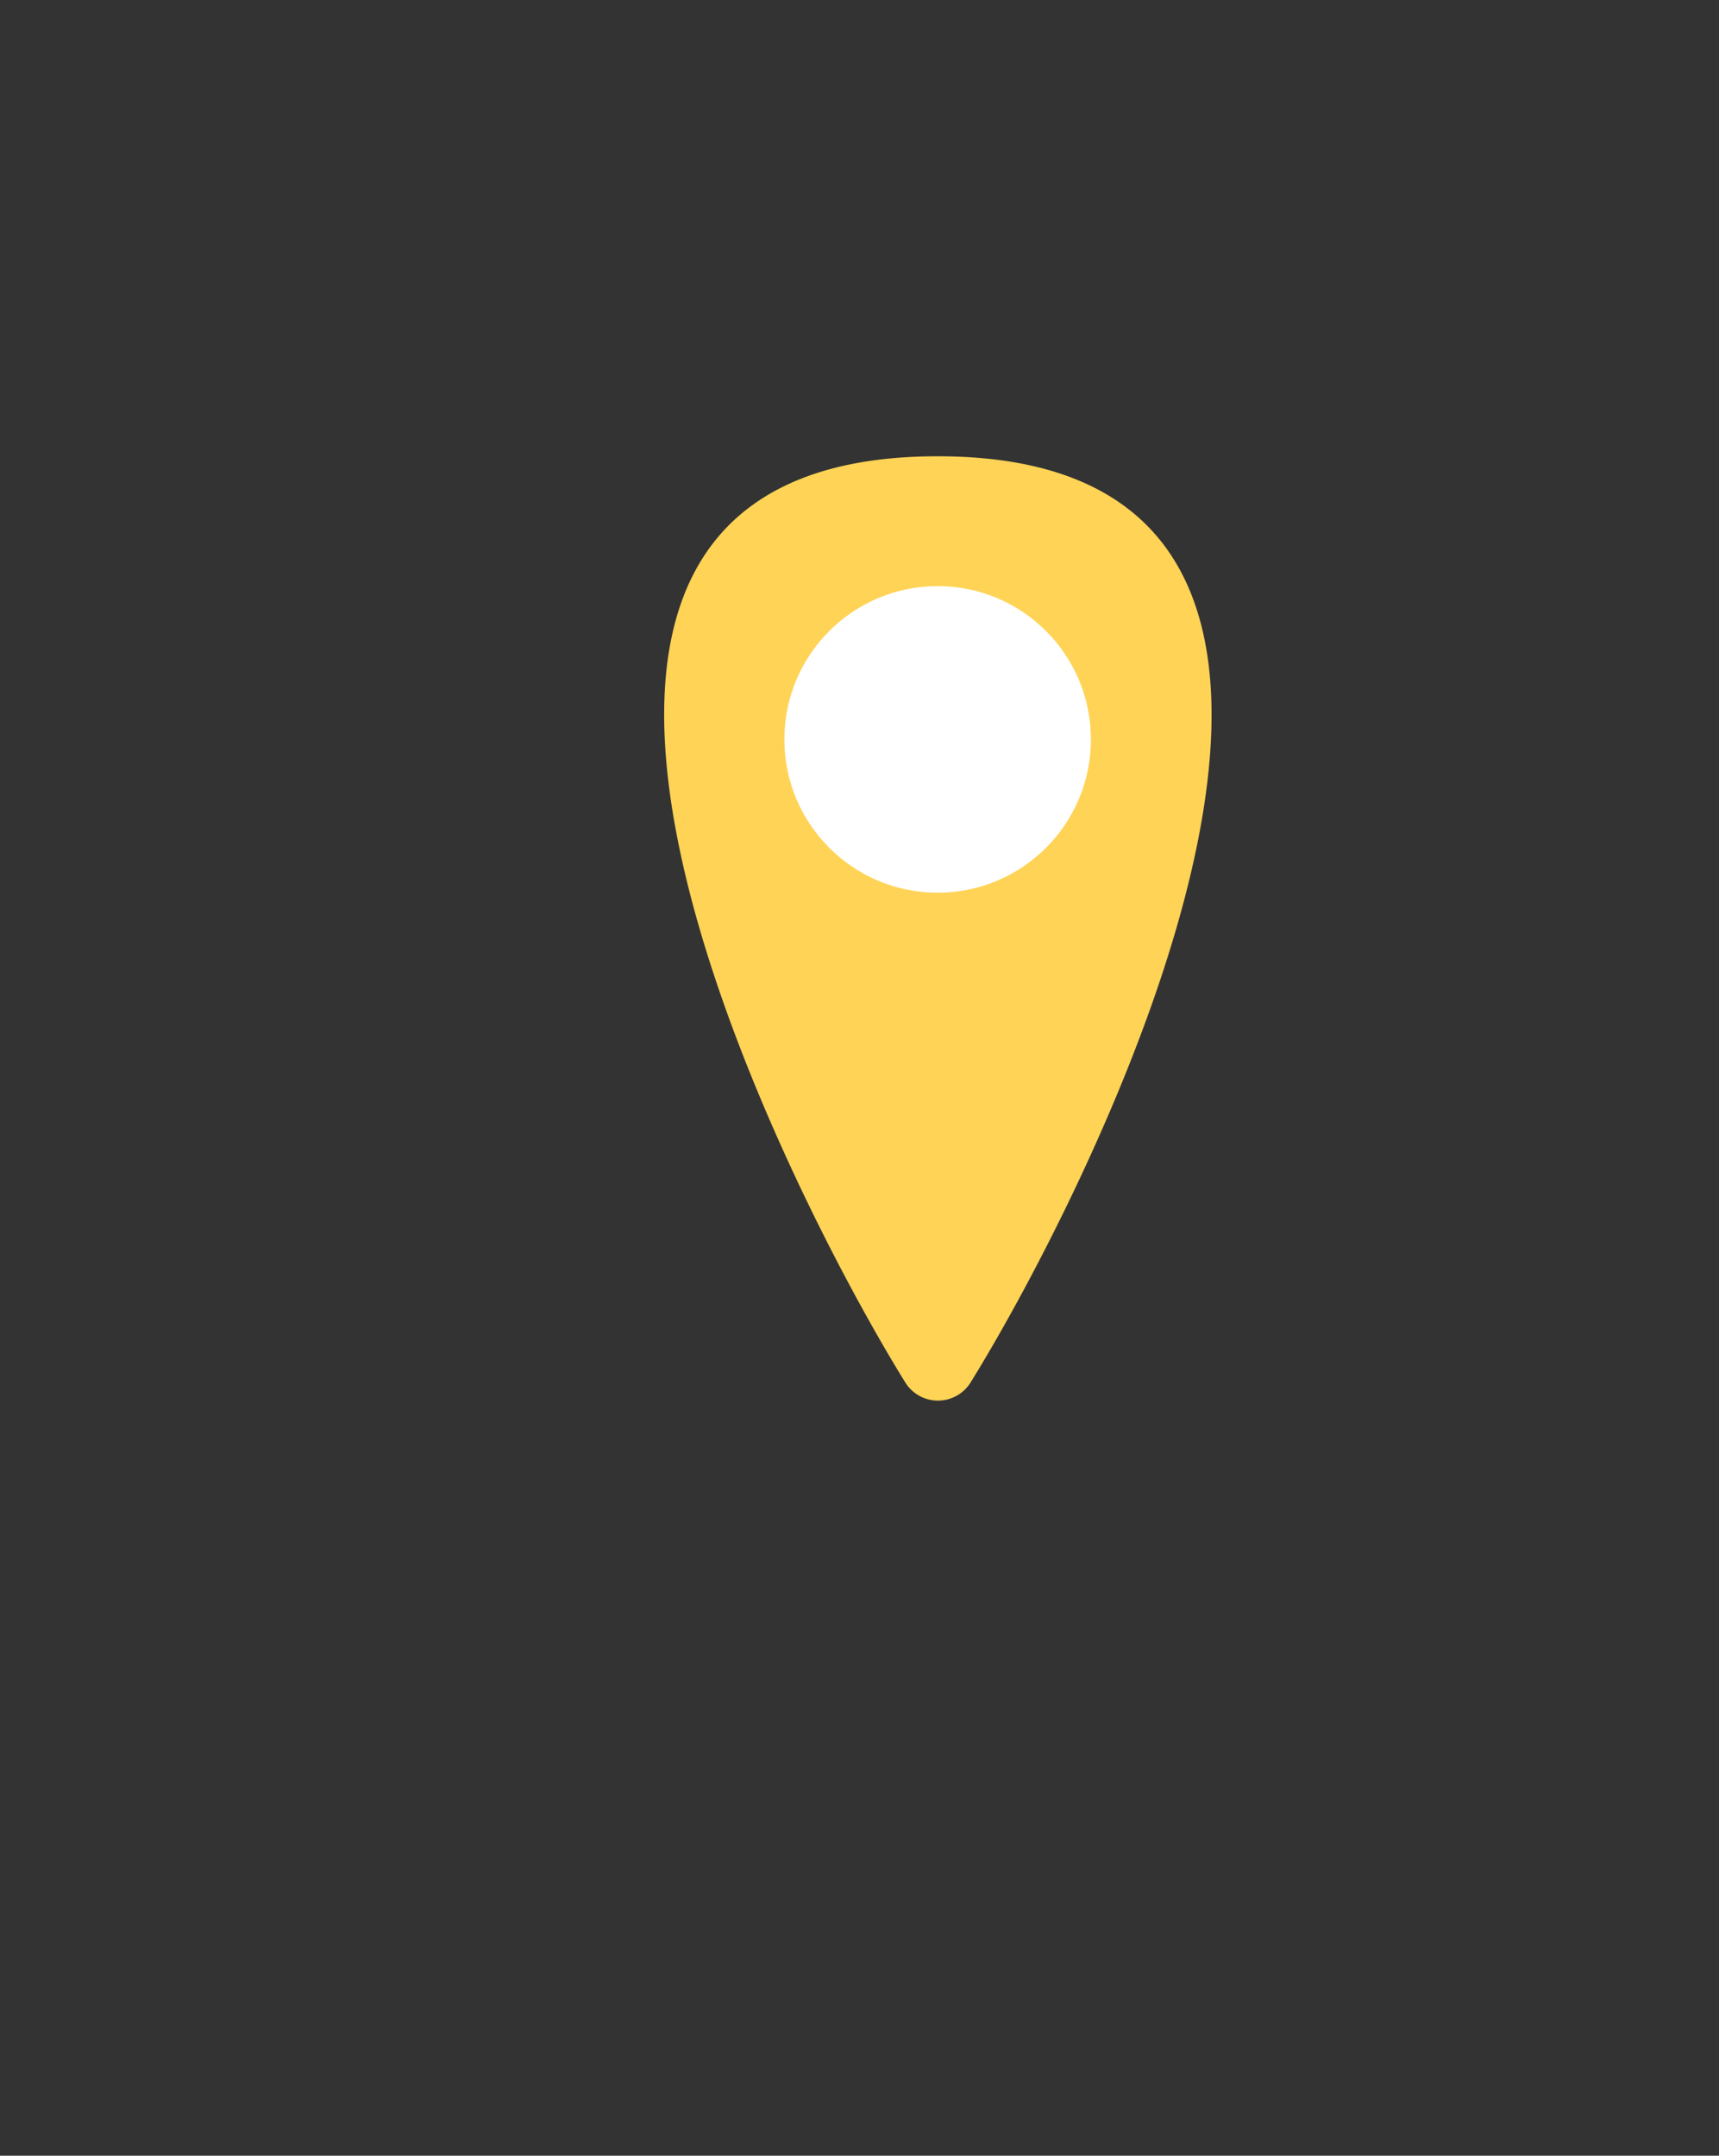<svg id="Markers" xmlns="http://www.w3.org/2000/svg" viewBox="0 0 28.6 35.86"><rect x="0" y="0" width="28.6" height="35.86" fill="#333333" stroke="none"/><defs><style>.cls-1{fill:#ffd356;}.cls-2{fill:#fff;}</style></defs><title>Artboard 1 copy 2</title><path class="cls-1" d="M15.6,7.59c-8.78,0-2.5,12.25-.53,15.42a.64.64,0,0,0,1.07,0C18.11,19.84,24.39,7.59,15.6,7.59Z"/><circle class="cls-2" cx="15.6" cy="12.3" r="2.55"/></svg>